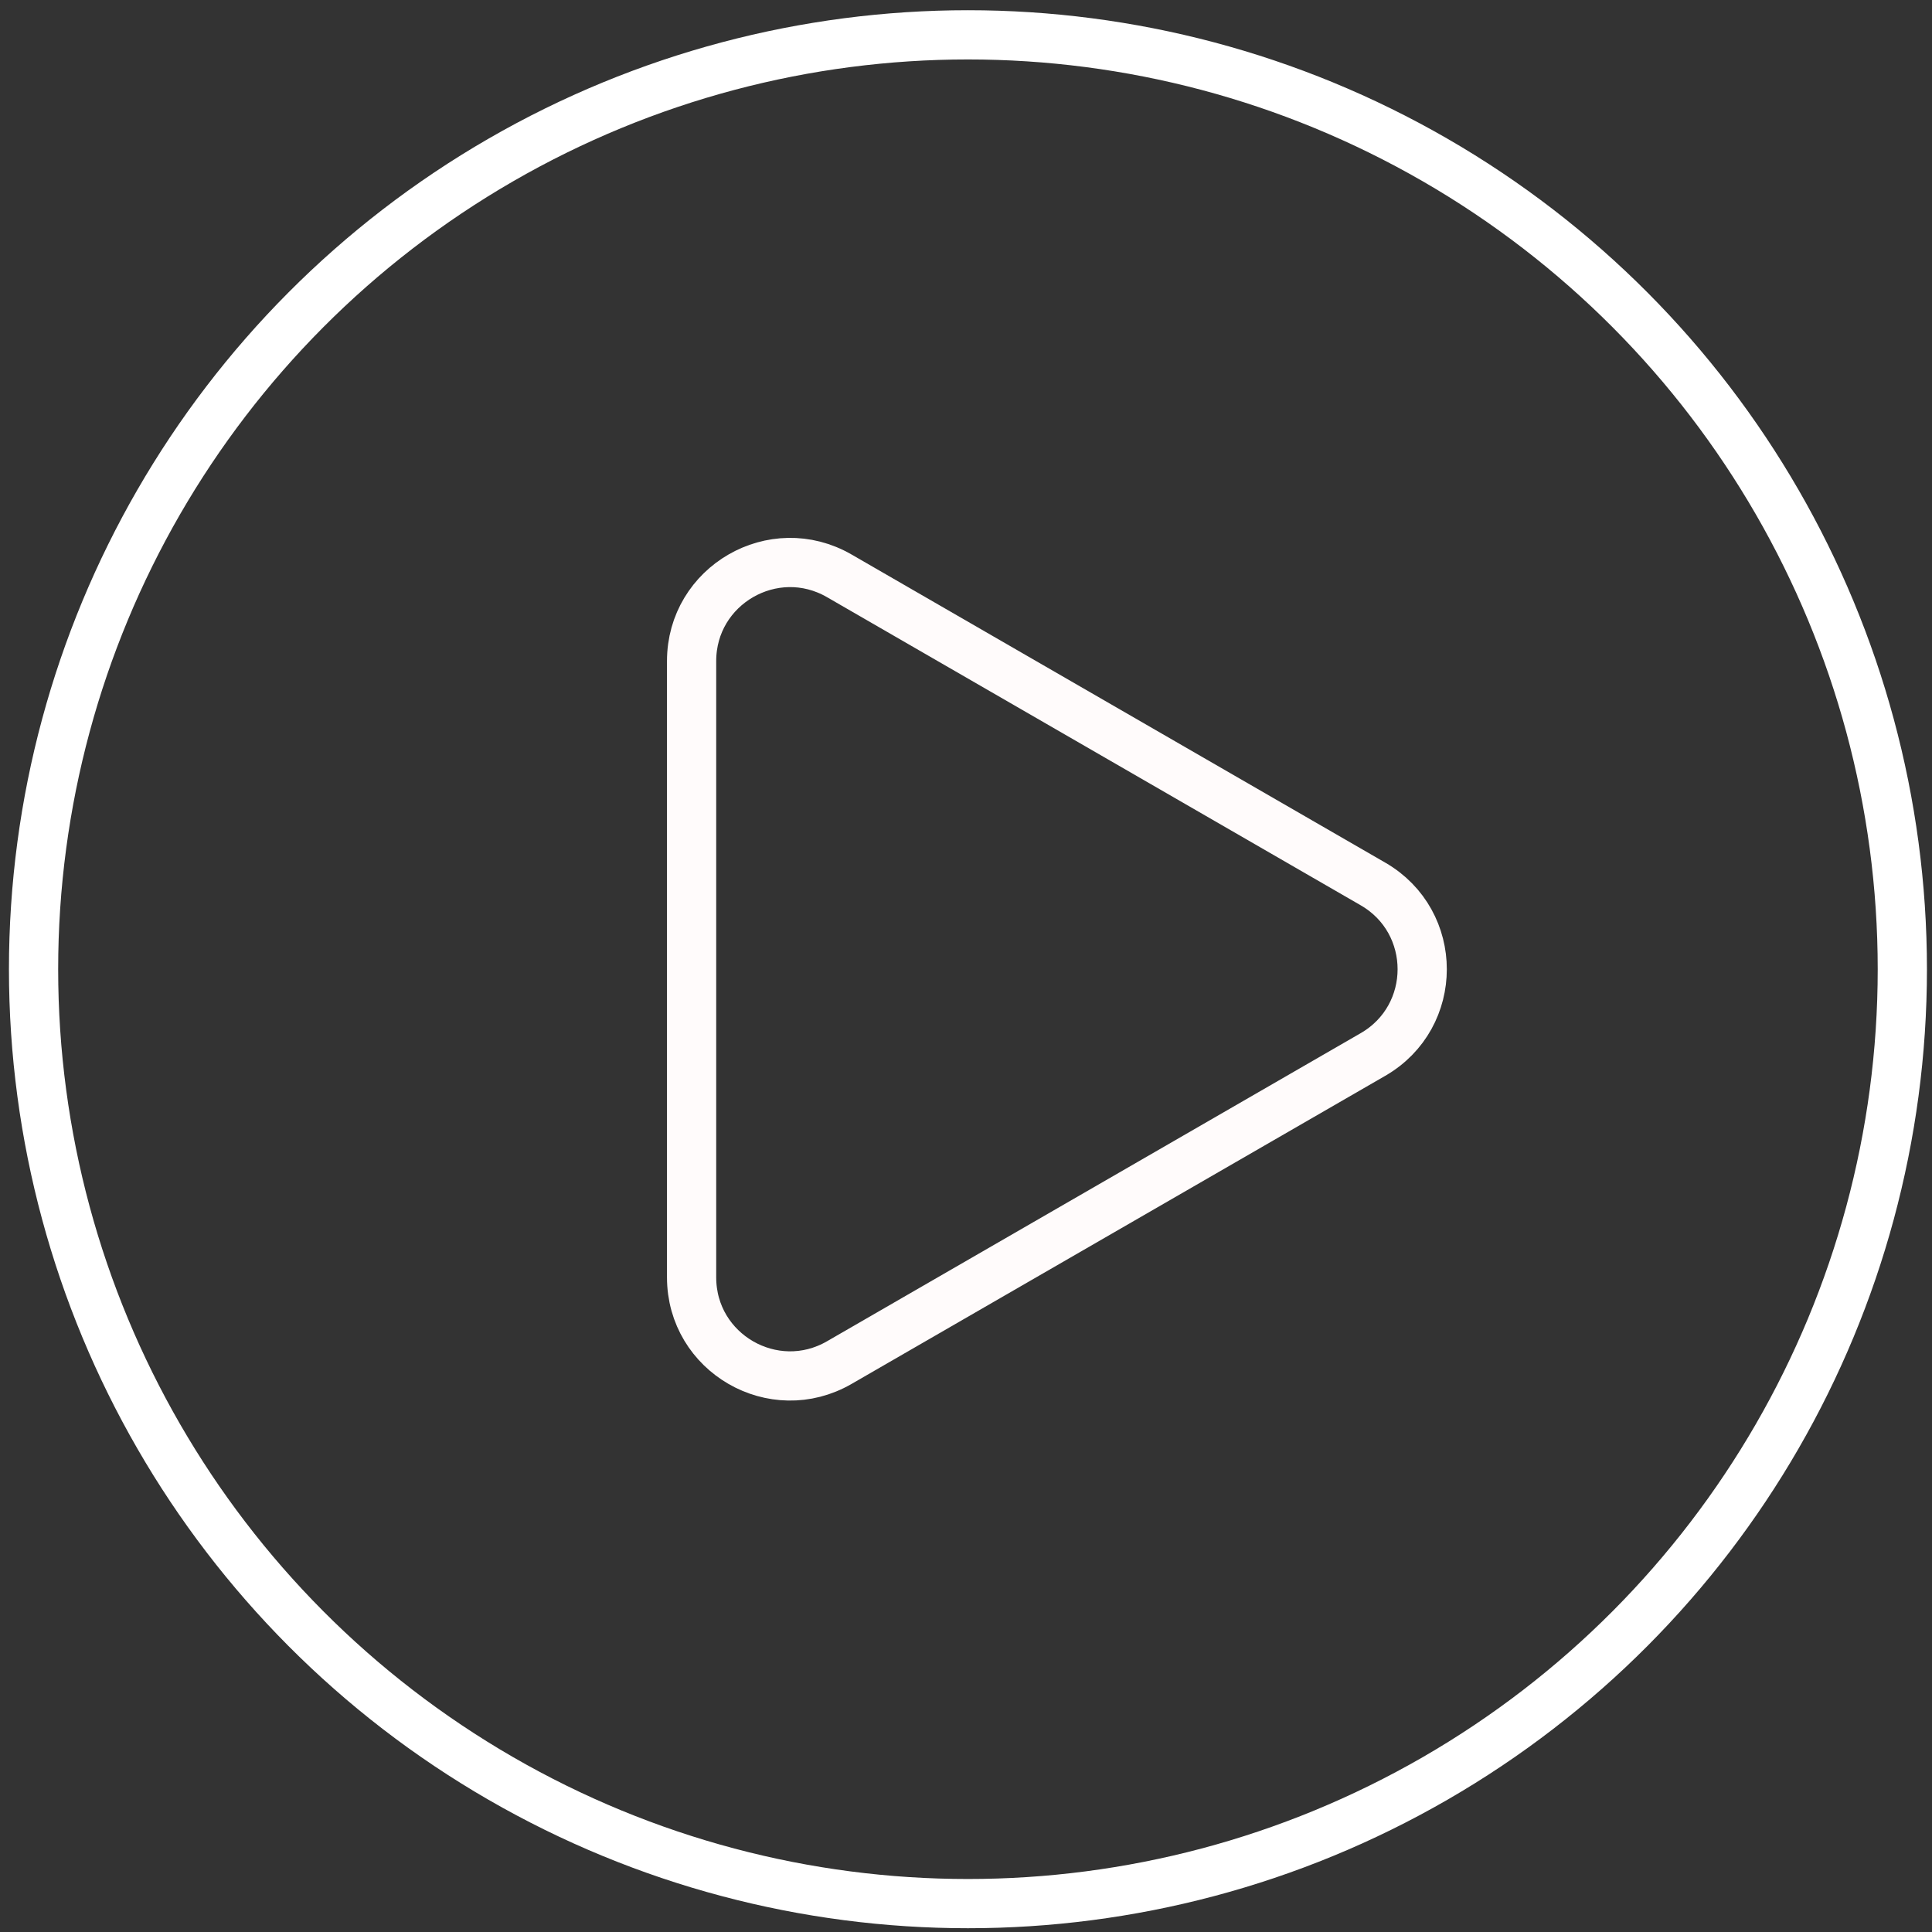 <svg width="157" height="157" viewBox="0 0 157 157" fill="none" xmlns="http://www.w3.org/2000/svg">
<rect x="0" y="0" width="157" height="157" fill="#333333" stroke="none"/>
<circle cx="78.658" cy="78.762" r="75.931" stroke="white" stroke-width="4"/>
<path d="M111.573 85.69L68.201 110.73C62.868 113.81 56.201 109.961 56.201 103.802L56.201 53.721C56.201 47.563 62.868 43.714 68.201 46.793L111.573 71.834C116.906 74.913 116.906 82.611 111.573 85.69Z" stroke="#FFFBFB" stroke-width="4"/>
</svg>
